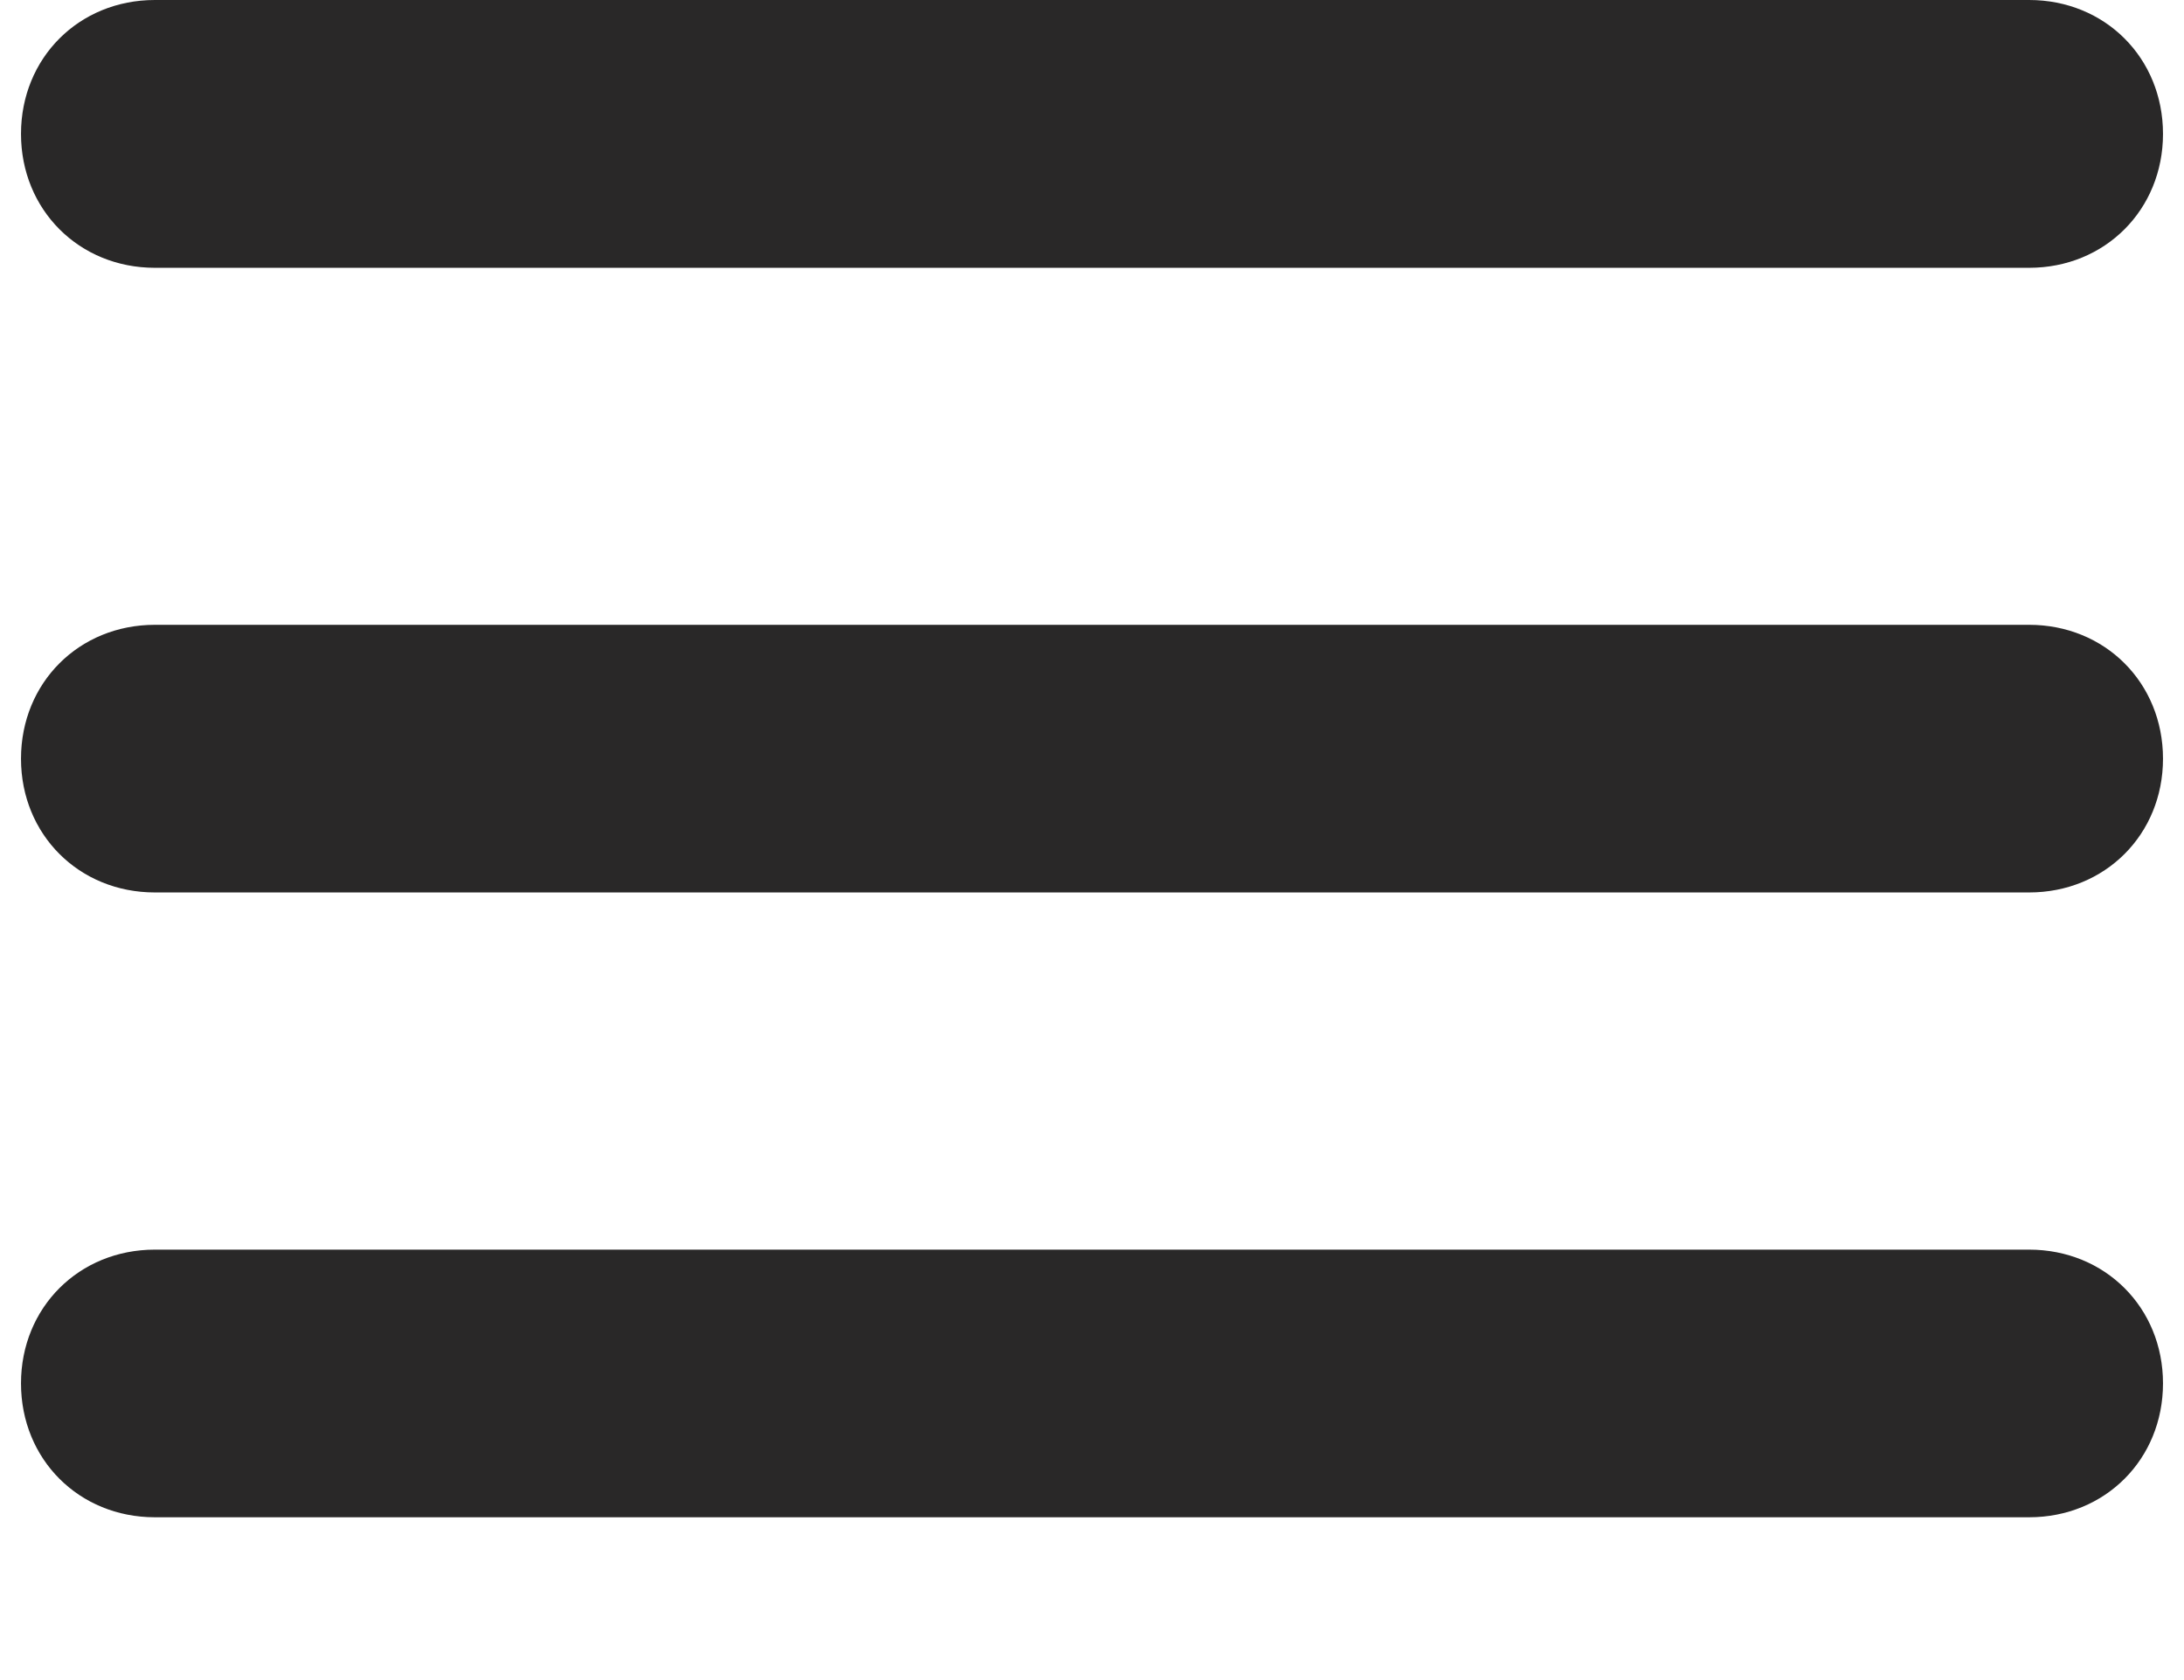 <svg width="13" height="10" viewBox="0 0 13 10" fill="none" xmlns="http://www.w3.org/2000/svg">
<path d="M12.078 1.594H0.922C0.47 1.594 0.125 1.248 0.125 0.797C0.125 0.345 0.47 0 0.922 0H12.078C12.53 0 12.875 0.345 12.875 0.797C12.875 1.248 12.53 1.594 12.078 1.594Z" fill="#292828"/>
<path d="M12.078 5.312H0.922C0.47 5.312 0.125 4.967 0.125 4.516C0.125 4.064 0.47 3.719 0.922 3.719H12.078C12.53 3.719 12.875 4.064 12.875 4.516C12.875 4.967 12.53 5.312 12.078 5.312Z" fill="#292828"/>
<path d="M12.078 9.031H0.922C0.47 9.031 0.125 8.686 0.125 8.234C0.125 7.783 0.47 7.438 0.922 7.438H12.078C12.53 7.438 12.875 7.783 12.875 8.234C12.875 8.686 12.53 9.031 12.078 9.031Z" fill="#292828"/>
</svg>

